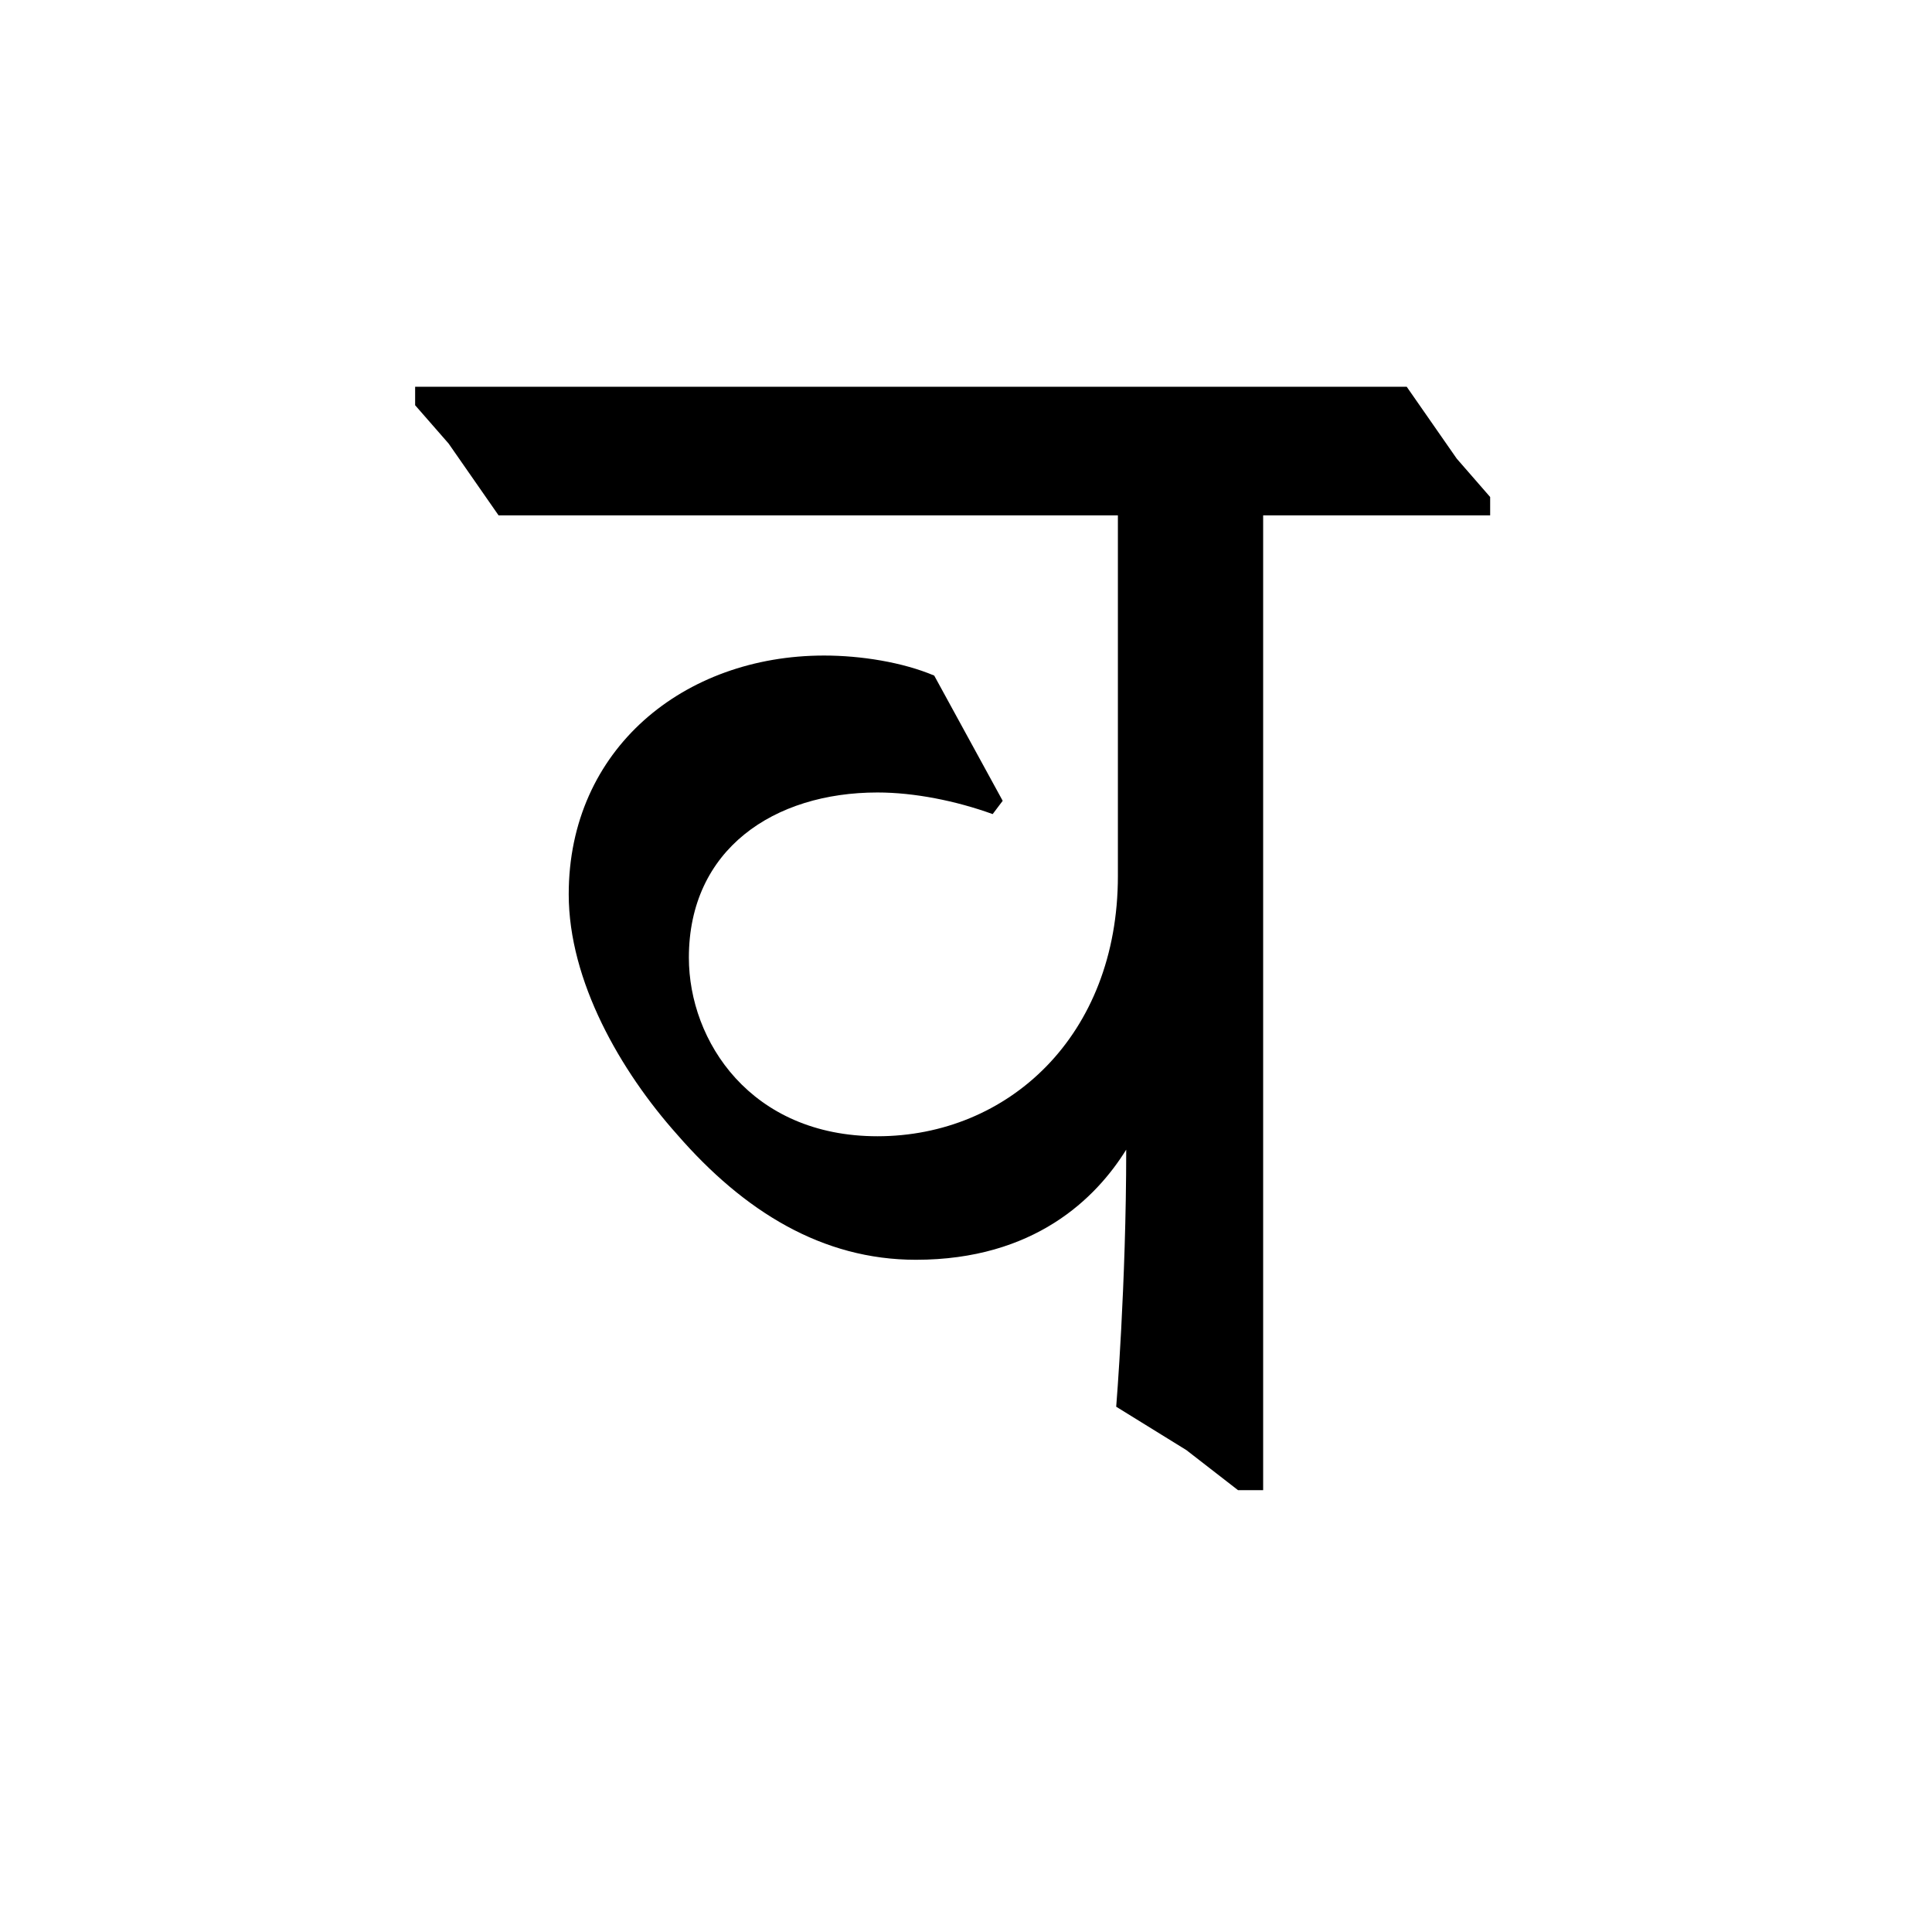<?xml version='1.0' encoding='UTF-8'?>
<svg xmlns="http://www.w3.org/2000/svg" xmlns:xlink="http://www.w3.org/1999/xlink" width="250px" height="250px" viewBox="0 0 250 250" y="0px" x="0px" enable-background="new 0 0 250 250"><defs><symbol overflow="visible" id="ff7e64e0a"><path d="M126.578-125.063v-2.374l-4.328-4.97-6.469-9.296H-12.53v2.39l4.328 4.954 6.469 9.297h80.14v46.656c0 20.734-14.25 33.687-31.11 33.687-16.405 0-24.405-12.312-24.405-23.11 0-14.03 11.015-21.374 24.406-21.374 4.766 0 10.156 1.078 14.906 2.797l1.297-1.719-8.86-16.203c-4.093-1.734-9.5-2.594-14.25-2.594-18.14 0-33.046 12.094-33.046 30.89 0 11.235 6.703 22.891 14.047 31.11 8.64 9.938 18.78 16.188 30.875 16.188 15.343 0 23.328-7.985 27.218-14.25 0 17.5-1.296 33.265-1.296 33.265l9.078 5.61 6.687 5.187h3.25v-126.14zm0 0"/></symbol></defs><use xlink:href="#ff7e64e0a" x="66.248" y="191.75"/></svg>